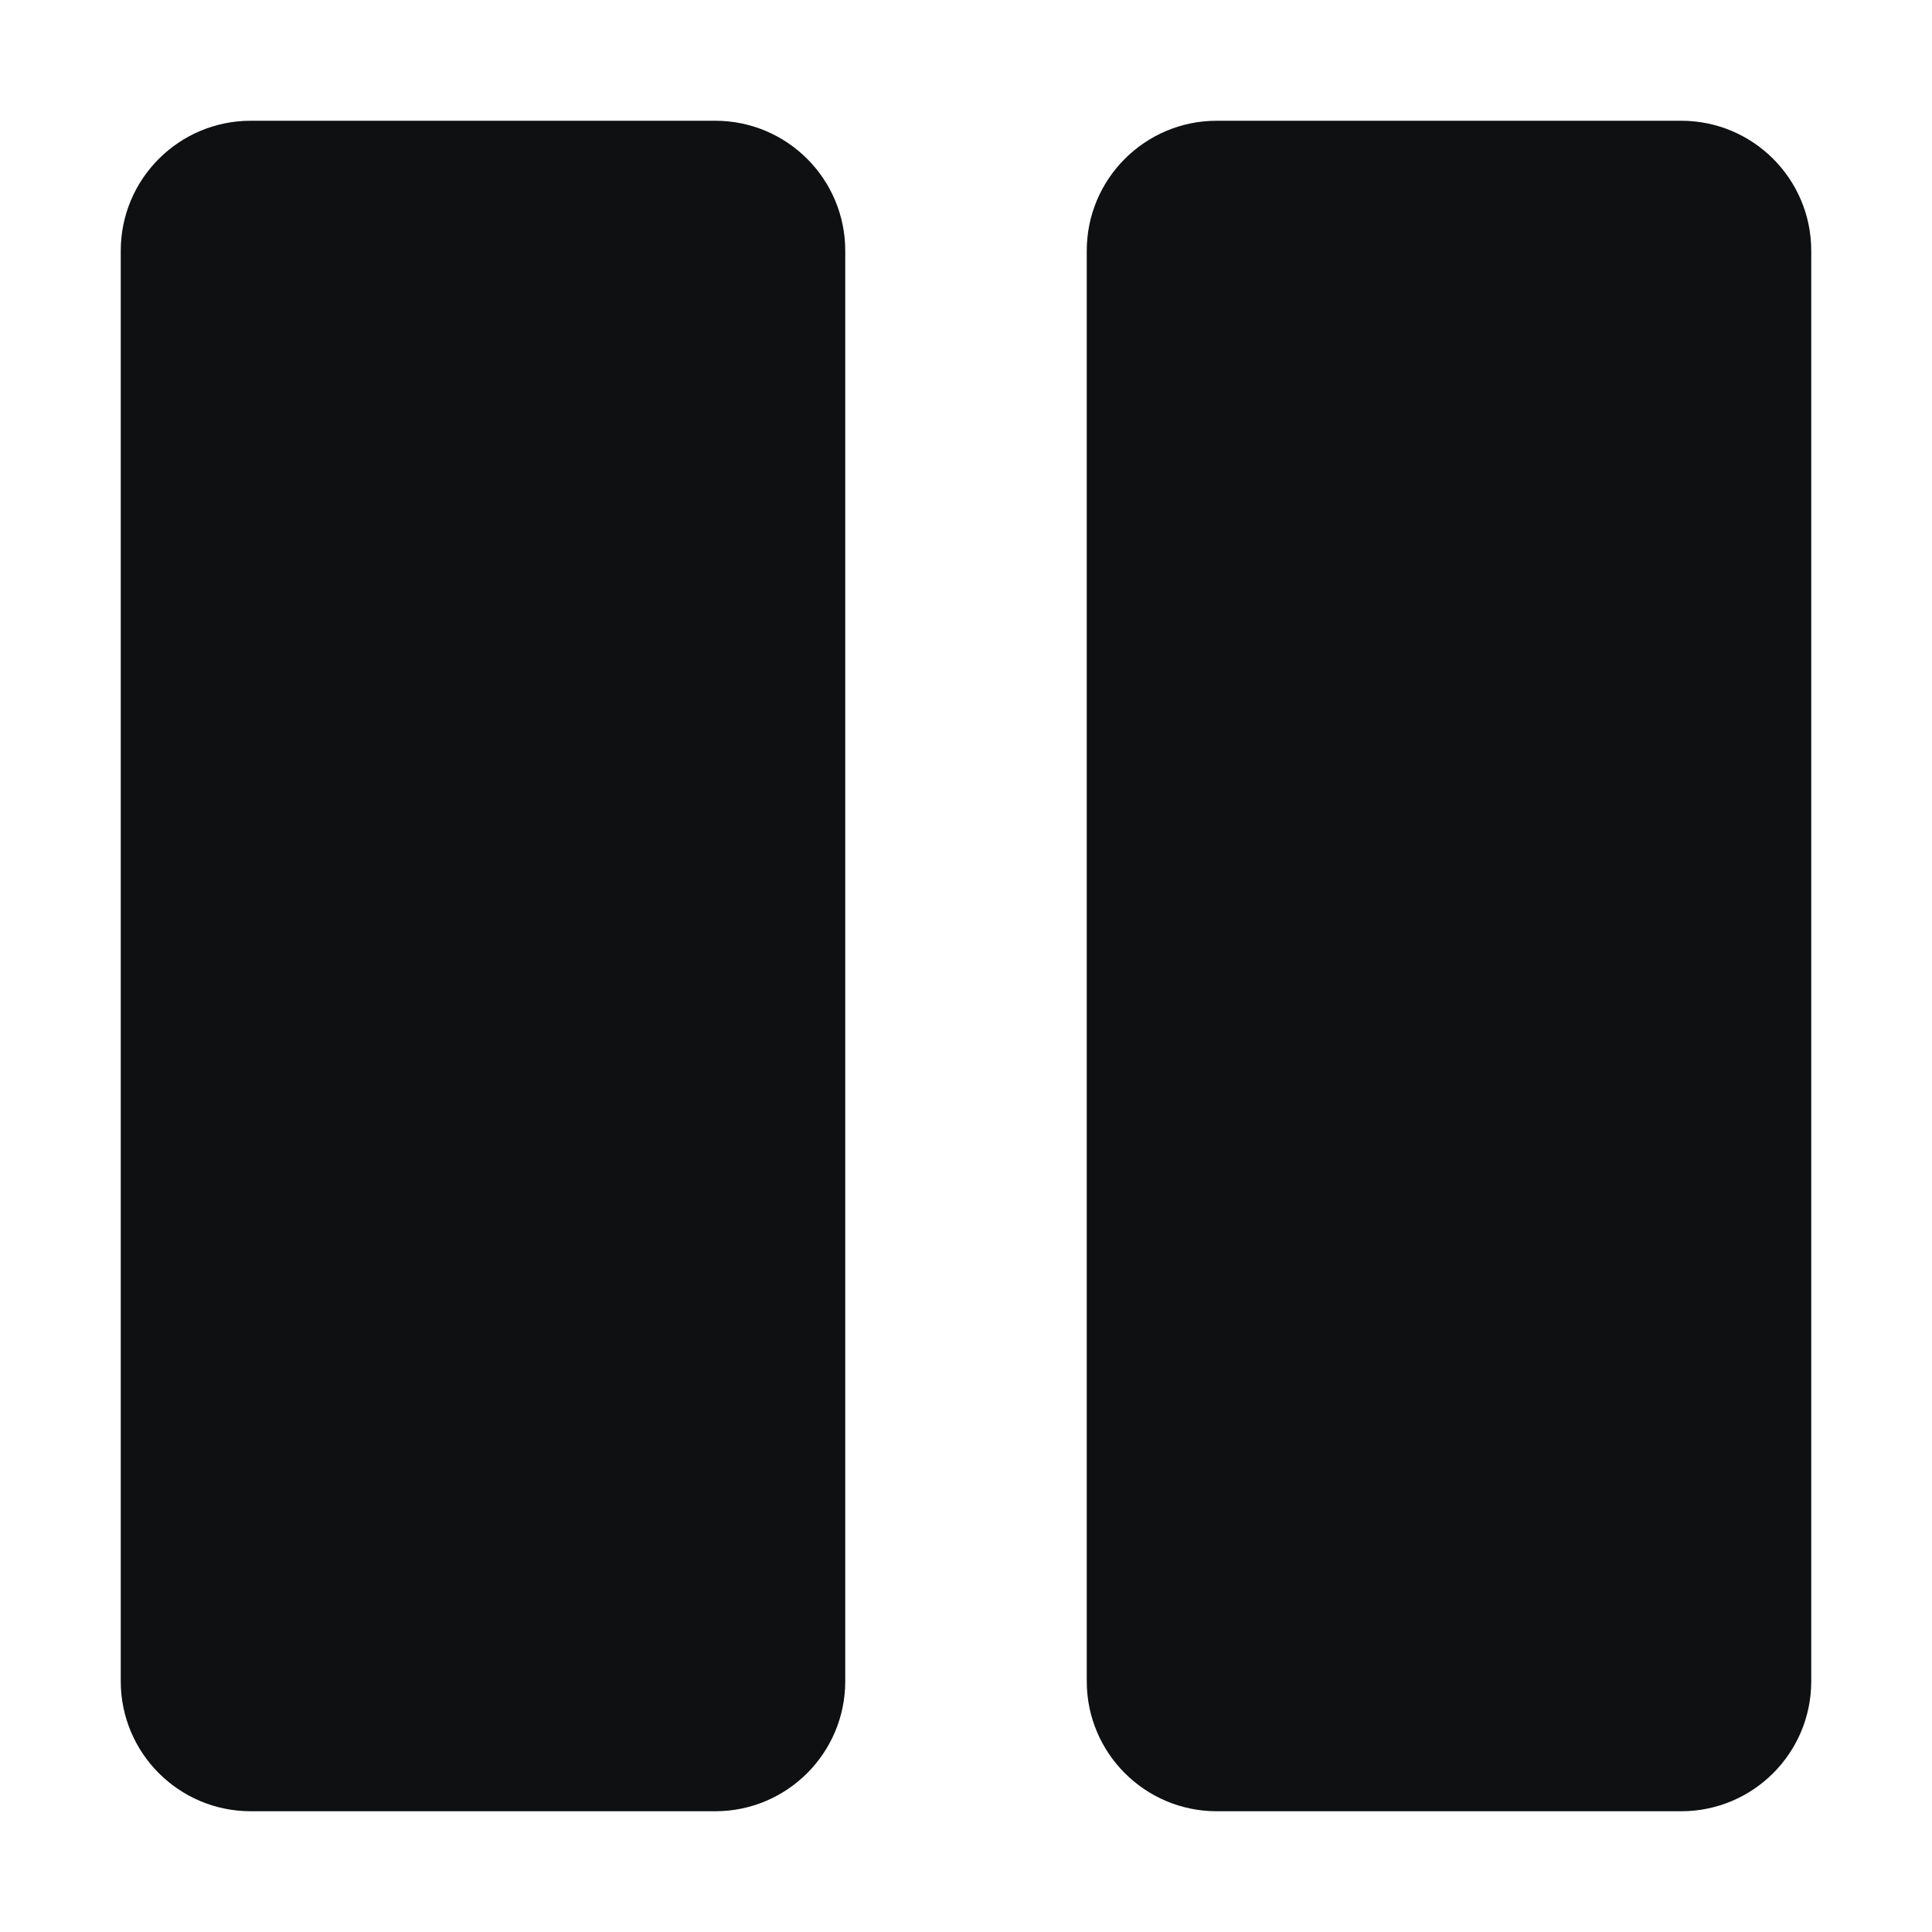 <svg viewBox="0 0 16 16" fill="none" xmlns="http://www.w3.org/2000/svg">
<path d="M5.923 15H2.077C1.482 15 1 14.518 1 13.923V2.077C1 1.482 1.482 1 2.077 1H5.923C6.518 1 7 1.482 7 2.077V13.923C7 14.518 6.518 15 5.923 15Z" fill="#0E1011"/>
<path d="M13.923 15H10.077C9.482 15 9 14.518 9 13.923V2.077C9 1.482 9.482 1 10.077 1H13.923C14.518 1 15 1.482 15 2.077V13.923C15 14.518 14.518 15 13.923 15Z" fill="#0E1011"/>
</svg>
